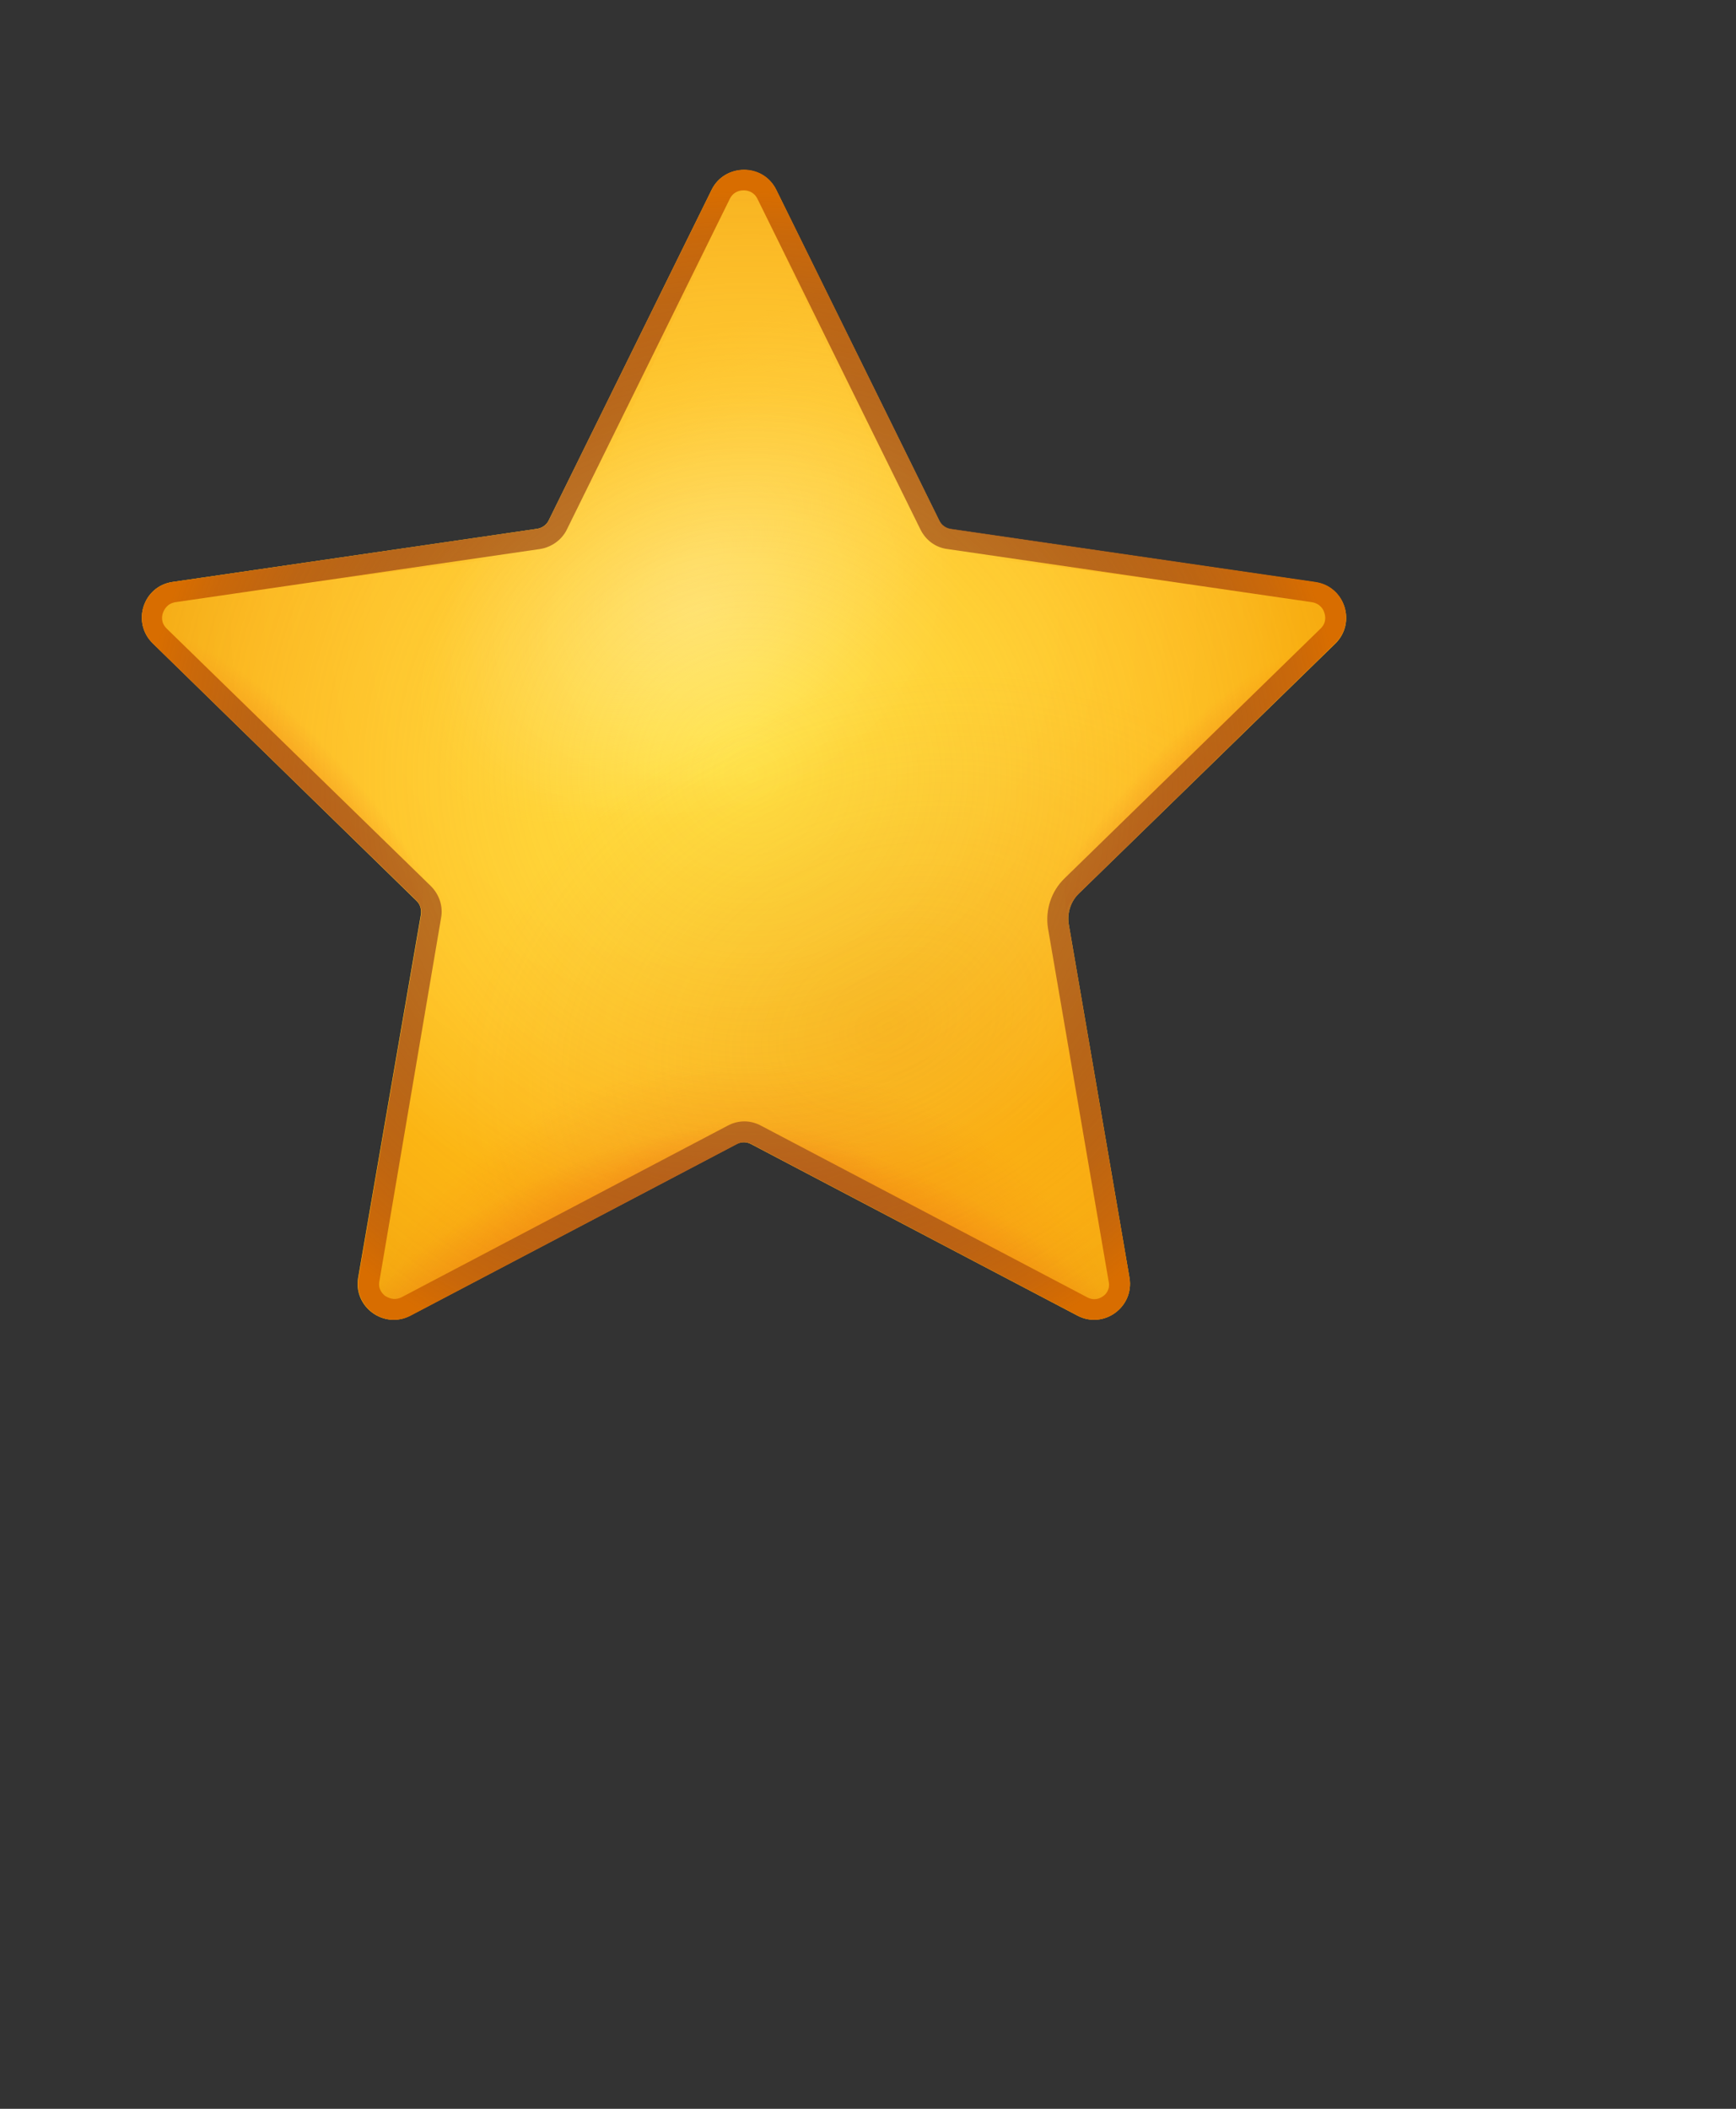 <svg width="28" height="34" viewBox="0 0 28 34" fill="none" xmlns="http://www.w3.org/2000/svg">
<rect x="0" y="0" width="28" height="34" fill="#333333" stroke="none"/>
<path d="M12.52 3.063L15.149 8.394C15.183 8.469 15.257 8.52 15.337 8.531L21.217 9.389C21.691 9.457 21.88 10.04 21.537 10.377L17.406 14.4C17.268 14.531 17.206 14.726 17.24 14.914L18.217 20.6C18.297 21.074 17.8 21.434 17.377 21.211L12.114 18.446C12.04 18.406 11.954 18.406 11.88 18.446L6.617 21.211C6.194 21.434 5.697 21.074 5.777 20.6L6.789 14.743C6.8 14.663 6.777 14.577 6.714 14.52L2.463 10.371C2.12 10.034 2.309 9.451 2.783 9.383L8.663 8.526C8.743 8.514 8.817 8.463 8.851 8.389L11.48 3.057C11.691 2.634 12.309 2.634 12.52 3.063Z" fill="url(#paint0_radial)"/>
<path d="M5.549 12.183C4.446 11.08 2.886 9.823 3.211 9.326L2.783 9.389C2.309 9.457 2.12 10.04 2.463 10.377L6.72 14.526C6.777 14.583 6.806 14.668 6.794 14.748C6.943 13.709 6.651 13.28 5.549 12.183Z" fill="url(#paint1_radial)"/>
<path d="M18.451 12.183C19.554 11.08 21.114 9.823 20.788 9.326L21.217 9.389C21.691 9.457 21.88 10.04 21.537 10.377L17.28 14.526C17.223 14.583 17.194 14.668 17.206 14.748C17.057 13.709 17.349 13.28 18.451 12.183Z" fill="url(#paint2_radial)"/>
<path d="M21.217 9.389L15.337 8.532C15.257 8.52 15.183 8.469 15.149 8.394L12.52 3.063C12.52 3.063 12.28 3.36 12.823 4.492C13.177 5.229 14.109 7.263 14.617 8.314C14.903 8.909 15.337 8.92 15.994 9.006L20.337 9.56C20.332 9.566 20.812 9.606 21.217 9.389Z" fill="url(#paint3_radial)"/>
<path d="M12.52 3.063L15.149 8.394C15.183 8.469 15.257 8.52 15.337 8.531L21.217 9.389C21.691 9.457 21.88 10.04 21.537 10.377L17.406 14.4C17.268 14.531 17.206 14.726 17.24 14.914L18.217 20.6C18.297 21.074 17.8 21.434 17.377 21.211L12.114 18.446C12.04 18.406 11.954 18.406 11.88 18.446L6.617 21.211C6.194 21.434 5.697 21.074 5.777 20.6L6.789 14.743C6.8 14.663 6.777 14.577 6.714 14.52L2.463 10.371C2.12 10.034 2.309 9.451 2.783 9.383L8.663 8.526C8.743 8.514 8.817 8.463 8.851 8.389L11.48 3.057C11.691 2.634 12.309 2.634 12.52 3.063Z" fill="url(#paint4_radial)"/>
<path d="M12.52 3.063L15.149 8.394C15.183 8.469 15.257 8.52 15.337 8.531L21.217 9.389C21.691 9.457 21.88 10.04 21.537 10.377L17.406 14.4C17.268 14.531 17.206 14.726 17.24 14.914L18.217 20.6C18.297 21.074 17.8 21.434 17.377 21.211L12.114 18.446C12.04 18.406 11.954 18.406 11.88 18.446L6.617 21.211C6.194 21.434 5.697 21.074 5.777 20.6L6.789 14.743C6.8 14.663 6.777 14.577 6.714 14.52L2.463 10.371C2.12 10.034 2.309 9.451 2.783 9.383L8.663 8.526C8.743 8.514 8.817 8.463 8.851 8.389L11.48 3.057C11.691 2.634 12.309 2.634 12.52 3.063Z" fill="url(#paint5_radial)"/>
<path d="M11.48 3.063L8.851 8.394C8.817 8.469 8.743 8.52 8.663 8.531L2.783 9.389C2.309 9.457 2.12 10.04 2.463 10.377L6.594 14.4C6.731 14.531 6.794 14.726 6.76 14.914L5.783 20.6C5.703 21.074 6.2 21.434 6.623 21.211L11.886 18.446C11.96 18.406 12.046 18.406 12.12 18.446L17.383 21.211C17.806 21.434 18.303 21.074 18.223 20.6L17.211 14.743C17.2 14.663 17.223 14.577 17.286 14.52L21.543 10.371C21.886 10.034 21.697 9.451 21.223 9.383L15.343 8.526C15.263 8.514 15.188 8.463 15.154 8.389L12.526 3.057C12.309 2.634 11.691 2.634 11.48 3.063Z" fill="url(#paint6_radial)"/>
<path d="M11.48 3.063L8.851 8.394C8.817 8.469 8.743 8.52 8.663 8.531L2.783 9.389C2.309 9.457 2.12 10.04 2.463 10.377L6.594 14.4C6.731 14.531 6.794 14.726 6.76 14.914L5.783 20.6C5.703 21.074 6.2 21.434 6.623 21.211L11.886 18.446C11.96 18.406 12.046 18.406 12.12 18.446L17.383 21.211C17.806 21.434 18.303 21.074 18.223 20.6L17.211 14.743C17.2 14.663 17.223 14.577 17.286 14.52L21.543 10.371C21.886 10.034 21.697 9.451 21.223 9.383L15.343 8.526C15.263 8.514 15.188 8.463 15.154 8.389L12.526 3.057C12.309 2.634 11.691 2.634 11.48 3.063Z" fill="url(#paint7_radial)"/>
<path opacity="0.24" d="M11.48 3.063L8.851 8.394C8.817 8.469 8.743 8.52 8.663 8.531L2.783 9.389C2.309 9.457 2.12 10.04 2.463 10.377L6.594 14.4C6.731 14.531 6.794 14.726 6.76 14.914L5.783 20.6C5.703 21.074 6.2 21.434 6.623 21.211L11.886 18.446C11.96 18.406 12.046 18.406 12.12 18.446L17.383 21.211C17.806 21.434 18.303 21.074 18.223 20.6L17.211 14.743C17.2 14.663 17.223 14.577 17.286 14.52L21.543 10.371C21.886 10.034 21.697 9.451 21.223 9.383L15.343 8.526C15.263 8.514 15.188 8.463 15.154 8.389L12.526 3.057C12.309 2.634 11.691 2.634 11.48 3.063Z" fill="url(#paint8_radial)"/>
<path opacity="0.24" d="M11.48 3.063L8.851 8.394C8.817 8.469 8.743 8.52 8.663 8.531L2.783 9.389C2.309 9.457 2.12 10.04 2.463 10.377L6.594 14.4C6.731 14.531 6.794 14.726 6.76 14.914L5.783 20.6C5.703 21.074 6.2 21.434 6.623 21.211L11.886 18.446C11.96 18.406 12.046 18.406 12.12 18.446L17.383 21.211C17.806 21.434 18.303 21.074 18.223 20.6L17.211 14.743C17.2 14.663 17.223 14.577 17.286 14.52L21.543 10.371C21.886 10.034 21.697 9.451 21.223 9.383L15.343 8.526C15.263 8.514 15.188 8.463 15.154 8.389L12.526 3.057C12.309 2.634 11.691 2.634 11.48 3.063Z" fill="url(#paint9_radial)"/>
<path d="M2.783 9.389L8.663 8.532C8.743 8.52 8.817 8.469 8.851 8.394L11.48 3.063C11.48 3.063 11.72 3.36 11.177 4.492C10.823 5.229 9.891 7.263 9.383 8.314C9.097 8.909 8.663 8.92 8.006 9.006L3.663 9.56C3.668 9.566 3.188 9.606 2.783 9.389Z" fill="url(#paint10_radial)"/>
<path opacity="0.5" d="M12.52 3.063L15.149 8.394C15.183 8.469 15.257 8.52 15.337 8.531L21.217 9.389C21.691 9.457 21.88 10.04 21.537 10.377L17.406 14.4C17.268 14.531 17.206 14.726 17.24 14.914L18.217 20.6C18.297 21.074 17.8 21.434 17.377 21.211L12.114 18.446C12.04 18.406 11.954 18.406 11.88 18.446L6.617 21.211C6.194 21.434 5.697 21.074 5.777 20.6L6.789 14.743C6.8 14.663 6.777 14.577 6.714 14.52L2.463 10.371C2.12 10.034 2.309 9.451 2.783 9.383L8.663 8.526C8.743 8.514 8.817 8.463 8.851 8.389L11.48 3.057C11.691 2.634 12.309 2.634 12.52 3.063Z" fill="url(#paint11_radial)"/>
<path d="M18.217 20.6L17.24 14.914C17.206 14.726 17.268 14.537 17.406 14.4L21.537 10.372C21.88 10.034 21.691 9.452 21.217 9.383L15.337 8.526C15.257 8.514 15.183 8.463 15.149 8.389L12.52 3.057C12.309 2.629 11.697 2.629 11.48 3.057L8.851 8.389C8.817 8.463 8.743 8.514 8.663 8.526L2.783 9.383C2.309 9.452 2.12 10.034 2.463 10.372L6.72 14.52C6.777 14.577 6.806 14.663 6.794 14.743L5.783 20.6C5.703 21.074 6.2 21.434 6.623 21.212L11.886 18.446C11.96 18.406 12.046 18.406 12.12 18.446L17.383 21.212C17.8 21.434 18.297 21.074 18.217 20.6ZM17.794 20.897C17.754 20.926 17.657 20.983 17.531 20.914L12.274 18.149C12.188 18.103 12.097 18.08 12.006 18.08C11.914 18.08 11.823 18.103 11.737 18.149L6.48 20.914C6.354 20.977 6.257 20.92 6.217 20.897C6.177 20.869 6.091 20.789 6.12 20.652L7.114 14.8C7.149 14.612 7.086 14.423 6.949 14.286L2.691 10.137C2.589 10.04 2.611 9.926 2.629 9.88C2.646 9.834 2.691 9.732 2.829 9.709L8.709 8.852C8.897 8.823 9.063 8.703 9.143 8.537L11.771 3.206C11.834 3.08 11.948 3.069 11.994 3.069C12.04 3.069 12.154 3.08 12.217 3.206L14.846 8.537C14.931 8.709 15.091 8.829 15.28 8.852L21.16 9.709C21.297 9.732 21.349 9.834 21.36 9.88C21.377 9.926 21.4 10.04 21.297 10.137L17.166 14.166C16.954 14.372 16.857 14.674 16.903 14.966L17.88 20.652C17.914 20.794 17.828 20.874 17.794 20.897Z" fill="url(#paint12_radial)"/>
<defs>
<radialGradient id="paint0_radial" cx="0" cy="0" r="1" gradientUnits="userSpaceOnUse" gradientTransform="translate(11.517 10.078) scale(9.493)">
<stop stop-color="#FFE343"/>
<stop offset="0.549" stop-color="#FFE241"/>
<stop offset="0.747" stop-color="#FFDF3A"/>
<stop offset="0.887" stop-color="#FEDA2F"/>
<stop offset="1" stop-color="#FED31E"/>
</radialGradient>
<radialGradient id="paint1_radial" cx="0" cy="0" r="1" gradientUnits="userSpaceOnUse" gradientTransform="translate(4.496 13.825) rotate(-39.486) scale(1.756 4.728)">
<stop stop-color="#D86D00"/>
<stop offset="0.329" stop-color="#DC6C0A" stop-opacity="0.671"/>
<stop offset="0.879" stop-color="#E86823" stop-opacity="0.121"/>
<stop offset="1" stop-color="#EB672A" stop-opacity="0"/>
</radialGradient>
<radialGradient id="paint2_radial" cx="0" cy="0" r="1" gradientUnits="userSpaceOnUse" gradientTransform="translate(19.281 14.081) rotate(-140.514) scale(1.756 4.728)">
<stop stop-color="#D86D00"/>
<stop offset="0.329" stop-color="#DC6C0A" stop-opacity="0.671"/>
<stop offset="0.879" stop-color="#E86823" stop-opacity="0.121"/>
<stop offset="1" stop-color="#EB672A" stop-opacity="0"/>
</radialGradient>
<radialGradient id="paint3_radial" cx="0" cy="0" r="1" gradientUnits="userSpaceOnUse" gradientTransform="translate(18.029 4.694) rotate(46.828) scale(6.876 4.732)">
<stop stop-color="#ED9900"/>
<stop offset="1" stop-color="#ED9900" stop-opacity="0"/>
</radialGradient>
<radialGradient id="paint4_radial" cx="0" cy="0" r="1" gradientUnits="userSpaceOnUse" gradientTransform="translate(11.262 9.071) rotate(-41.412) scale(5.462 2.993)">
<stop stop-color="#FFEC5F"/>
<stop offset="1" stop-color="#FFEC5F" stop-opacity="0"/>
</radialGradient>
<radialGradient id="paint5_radial" cx="0" cy="0" r="1" gradientUnits="userSpaceOnUse" gradientTransform="translate(9.624 21.27) rotate(-26.322) scale(5.22 2.474)">
<stop stop-color="#D86D00"/>
<stop offset="0.329" stop-color="#DC6C0A" stop-opacity="0.671"/>
<stop offset="0.879" stop-color="#E86823" stop-opacity="0.121"/>
<stop offset="1" stop-color="#EB672A" stop-opacity="0"/>
</radialGradient>
<radialGradient id="paint6_radial" cx="0" cy="0" r="1" gradientUnits="userSpaceOnUse" gradientTransform="translate(14.318 21.417) rotate(-153.678) scale(5.22 2.474)">
<stop stop-color="#D86D00"/>
<stop offset="0.329" stop-color="#DC6C0A" stop-opacity="0.671"/>
<stop offset="0.879" stop-color="#E86823" stop-opacity="0.121"/>
<stop offset="1" stop-color="#EB672A" stop-opacity="0"/>
</radialGradient>
<radialGradient id="paint7_radial" cx="0" cy="0" r="1" gradientUnits="userSpaceOnUse" gradientTransform="translate(11.995 24.197) rotate(177.226) scale(6.905 7.079)">
<stop stop-color="#D86D00"/>
<stop offset="0.329" stop-color="#DC6C0A" stop-opacity="0.671"/>
<stop offset="0.879" stop-color="#E86823" stop-opacity="0.121"/>
<stop offset="1" stop-color="#EB672A" stop-opacity="0"/>
</radialGradient>
<radialGradient id="paint8_radial" cx="0" cy="0" r="1" gradientUnits="userSpaceOnUse" gradientTransform="translate(14.325 16.556) rotate(158.456) scale(7.297 5.516)">
<stop stop-color="#D86D00"/>
<stop offset="0.329" stop-color="#DC6C0A" stop-opacity="0.671"/>
<stop offset="0.879" stop-color="#E86823" stop-opacity="0.121"/>
<stop offset="1" stop-color="#EB672A" stop-opacity="0"/>
</radialGradient>
<radialGradient id="paint9_radial" cx="0" cy="0" r="1" gradientUnits="userSpaceOnUse" gradientTransform="translate(11.239 9.846) rotate(158.456) scale(4.396 3.323)">
<stop stop-color="white"/>
<stop offset="1" stop-color="white" stop-opacity="0"/>
</radialGradient>
<radialGradient id="paint10_radial" cx="0" cy="0" r="1" gradientUnits="userSpaceOnUse" gradientTransform="translate(5.972 4.693) rotate(133.173) scale(6.876 4.732)">
<stop stop-color="#ED9900"/>
<stop offset="1" stop-color="#ED9900" stop-opacity="0"/>
</radialGradient>
<radialGradient id="paint11_radial" cx="0" cy="0" r="1" gradientUnits="userSpaceOnUse" gradientTransform="translate(12.107 12.493) scale(11.319)">
<stop stop-color="#FF8000" stop-opacity="0"/>
<stop offset="0.543" stop-color="#FD7F00" stop-opacity="0.543"/>
<stop offset="0.739" stop-color="#F67C00" stop-opacity="0.739"/>
<stop offset="0.878" stop-color="#EB7600" stop-opacity="0.878"/>
<stop offset="0.99" stop-color="#DA6E00" stop-opacity="0.99"/>
<stop offset="1" stop-color="#D86D00"/>
</radialGradient>
<radialGradient id="paint12_radial" cx="0" cy="0" r="1" gradientUnits="userSpaceOnUse" gradientTransform="translate(12 12.858) scale(9.781)">
<stop stop-color="#A3541E" stop-opacity="0.5"/>
<stop offset="0.511" stop-color="#A5551D" stop-opacity="0.755"/>
<stop offset="0.695" stop-color="#AC5819" stop-opacity="0.848"/>
<stop offset="0.826" stop-color="#B75E12" stop-opacity="0.913"/>
<stop offset="0.931" stop-color="#C86609" stop-opacity="0.966"/>
<stop offset="1" stop-color="#D86D00"/>
</radialGradient>
</defs>
</svg>
